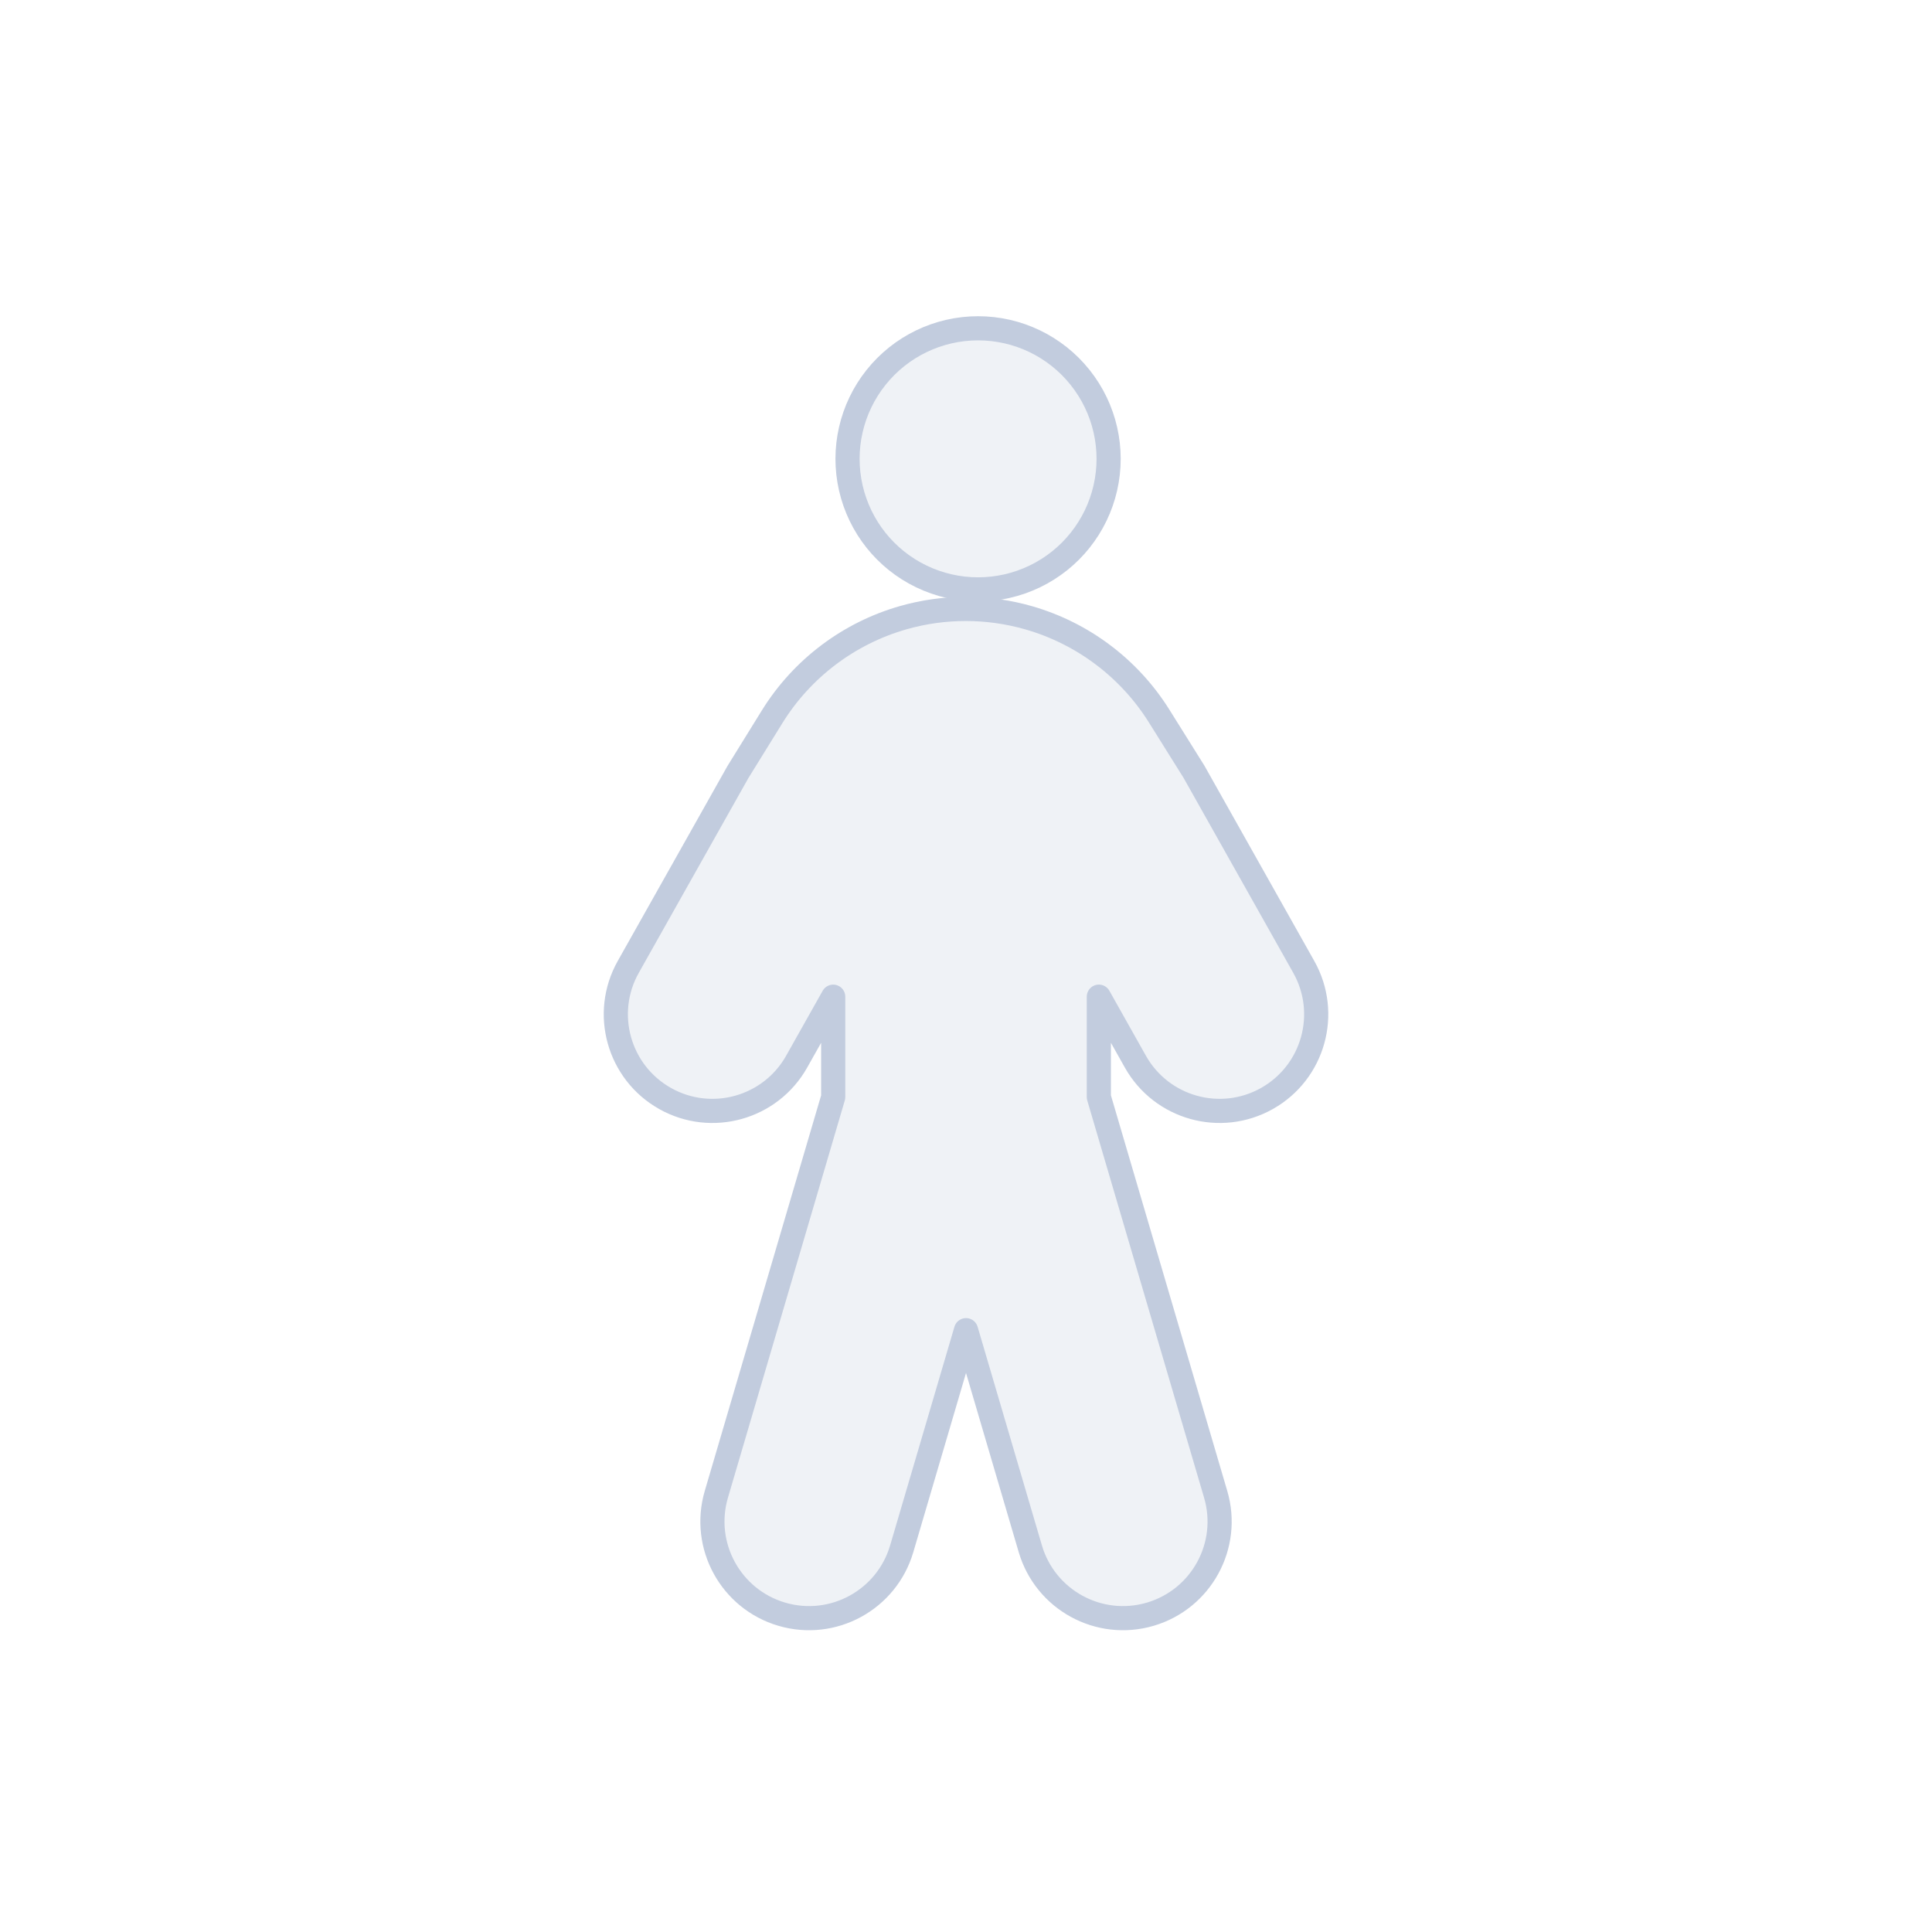 <svg width="80" height="80" viewBox="0 0 80 80" fill="none" xmlns="http://www.w3.org/2000/svg">
  <path d="M37.404 25.576C39.103 25.092 40.903 25.095 42.599 25.582C44.837 26.226 46.762 27.674 47.998 29.651L49.441 31.958L53.987 40.039C55.07 41.964 54.387 44.403 52.462 45.486C50.536 46.569 48.097 45.886 47.014 43.961L45.501 41.27V45.428L50.338 61.875C50.962 63.994 49.749 66.217 47.629 66.841C45.51 67.464 43.287 66.251 42.663 64.132L40.001 55.08L37.338 64.132C36.715 66.251 34.491 67.464 32.372 66.841C30.253 66.217 29.04 63.994 29.663 61.875L34.501 45.428V41.271L32.987 43.962C31.903 45.887 29.464 46.569 27.539 45.486C25.614 44.402 24.931 41.963 26.015 40.038L30.555 31.97L31.968 29.686C33.204 27.687 35.143 26.221 37.404 25.576Z" fill="#C2CCDE" fill-opacity="0.25" />
  <path d="M38.154 23.87C39.637 24.584 41.363 24.584 42.846 23.87C44.328 23.157 45.404 21.807 45.77 20.203C46.136 18.599 45.752 16.916 44.726 15.63C43.701 14.343 42.145 13.594 40.5 13.594C38.855 13.594 37.299 14.343 36.274 15.63C35.248 16.916 34.864 18.599 35.23 20.203C35.596 21.807 36.672 23.157 38.154 23.87Z" fill="#C2CCDE" fill-opacity="0.25" />
  <path d="M37.404 25.576C39.103 25.092 40.903 25.095 42.599 25.582C44.837 26.226 46.762 27.674 47.998 29.651L49.441 31.958L53.987 40.039C55.07 41.964 54.387 44.403 52.462 45.486C50.536 46.569 48.097 45.886 47.014 43.961L45.501 41.27V45.428L50.338 61.875C50.962 63.994 49.749 66.217 47.629 66.841C45.51 67.464 43.287 66.251 42.663 64.132L40.001 55.08L37.338 64.132C36.715 66.251 34.491 67.464 32.372 66.841C30.253 66.217 29.04 63.994 29.663 61.875L34.501 45.428V41.271L32.987 43.962C31.903 45.887 29.464 46.569 27.539 45.486C25.614 44.402 24.931 41.963 26.015 40.038L30.555 31.97L31.968 29.686C33.204 27.687 35.143 26.221 37.404 25.576Z" stroke="#C2CCDE" stroke-linecap="round" stroke-linejoin="round" />
  <path d="M38.154 23.87C39.637 24.584 41.363 24.584 42.846 23.87C44.328 23.157 45.404 21.807 45.77 20.203C46.136 18.599 45.752 16.916 44.726 15.63C43.701 14.343 42.145 13.594 40.5 13.594C38.855 13.594 37.299 14.343 36.274 15.63C35.248 16.916 34.864 18.599 35.23 20.203C35.596 21.807 36.672 23.157 38.154 23.87Z" stroke="#C2CCDE" stroke-linecap="round" stroke-linejoin="round" />
</svg>